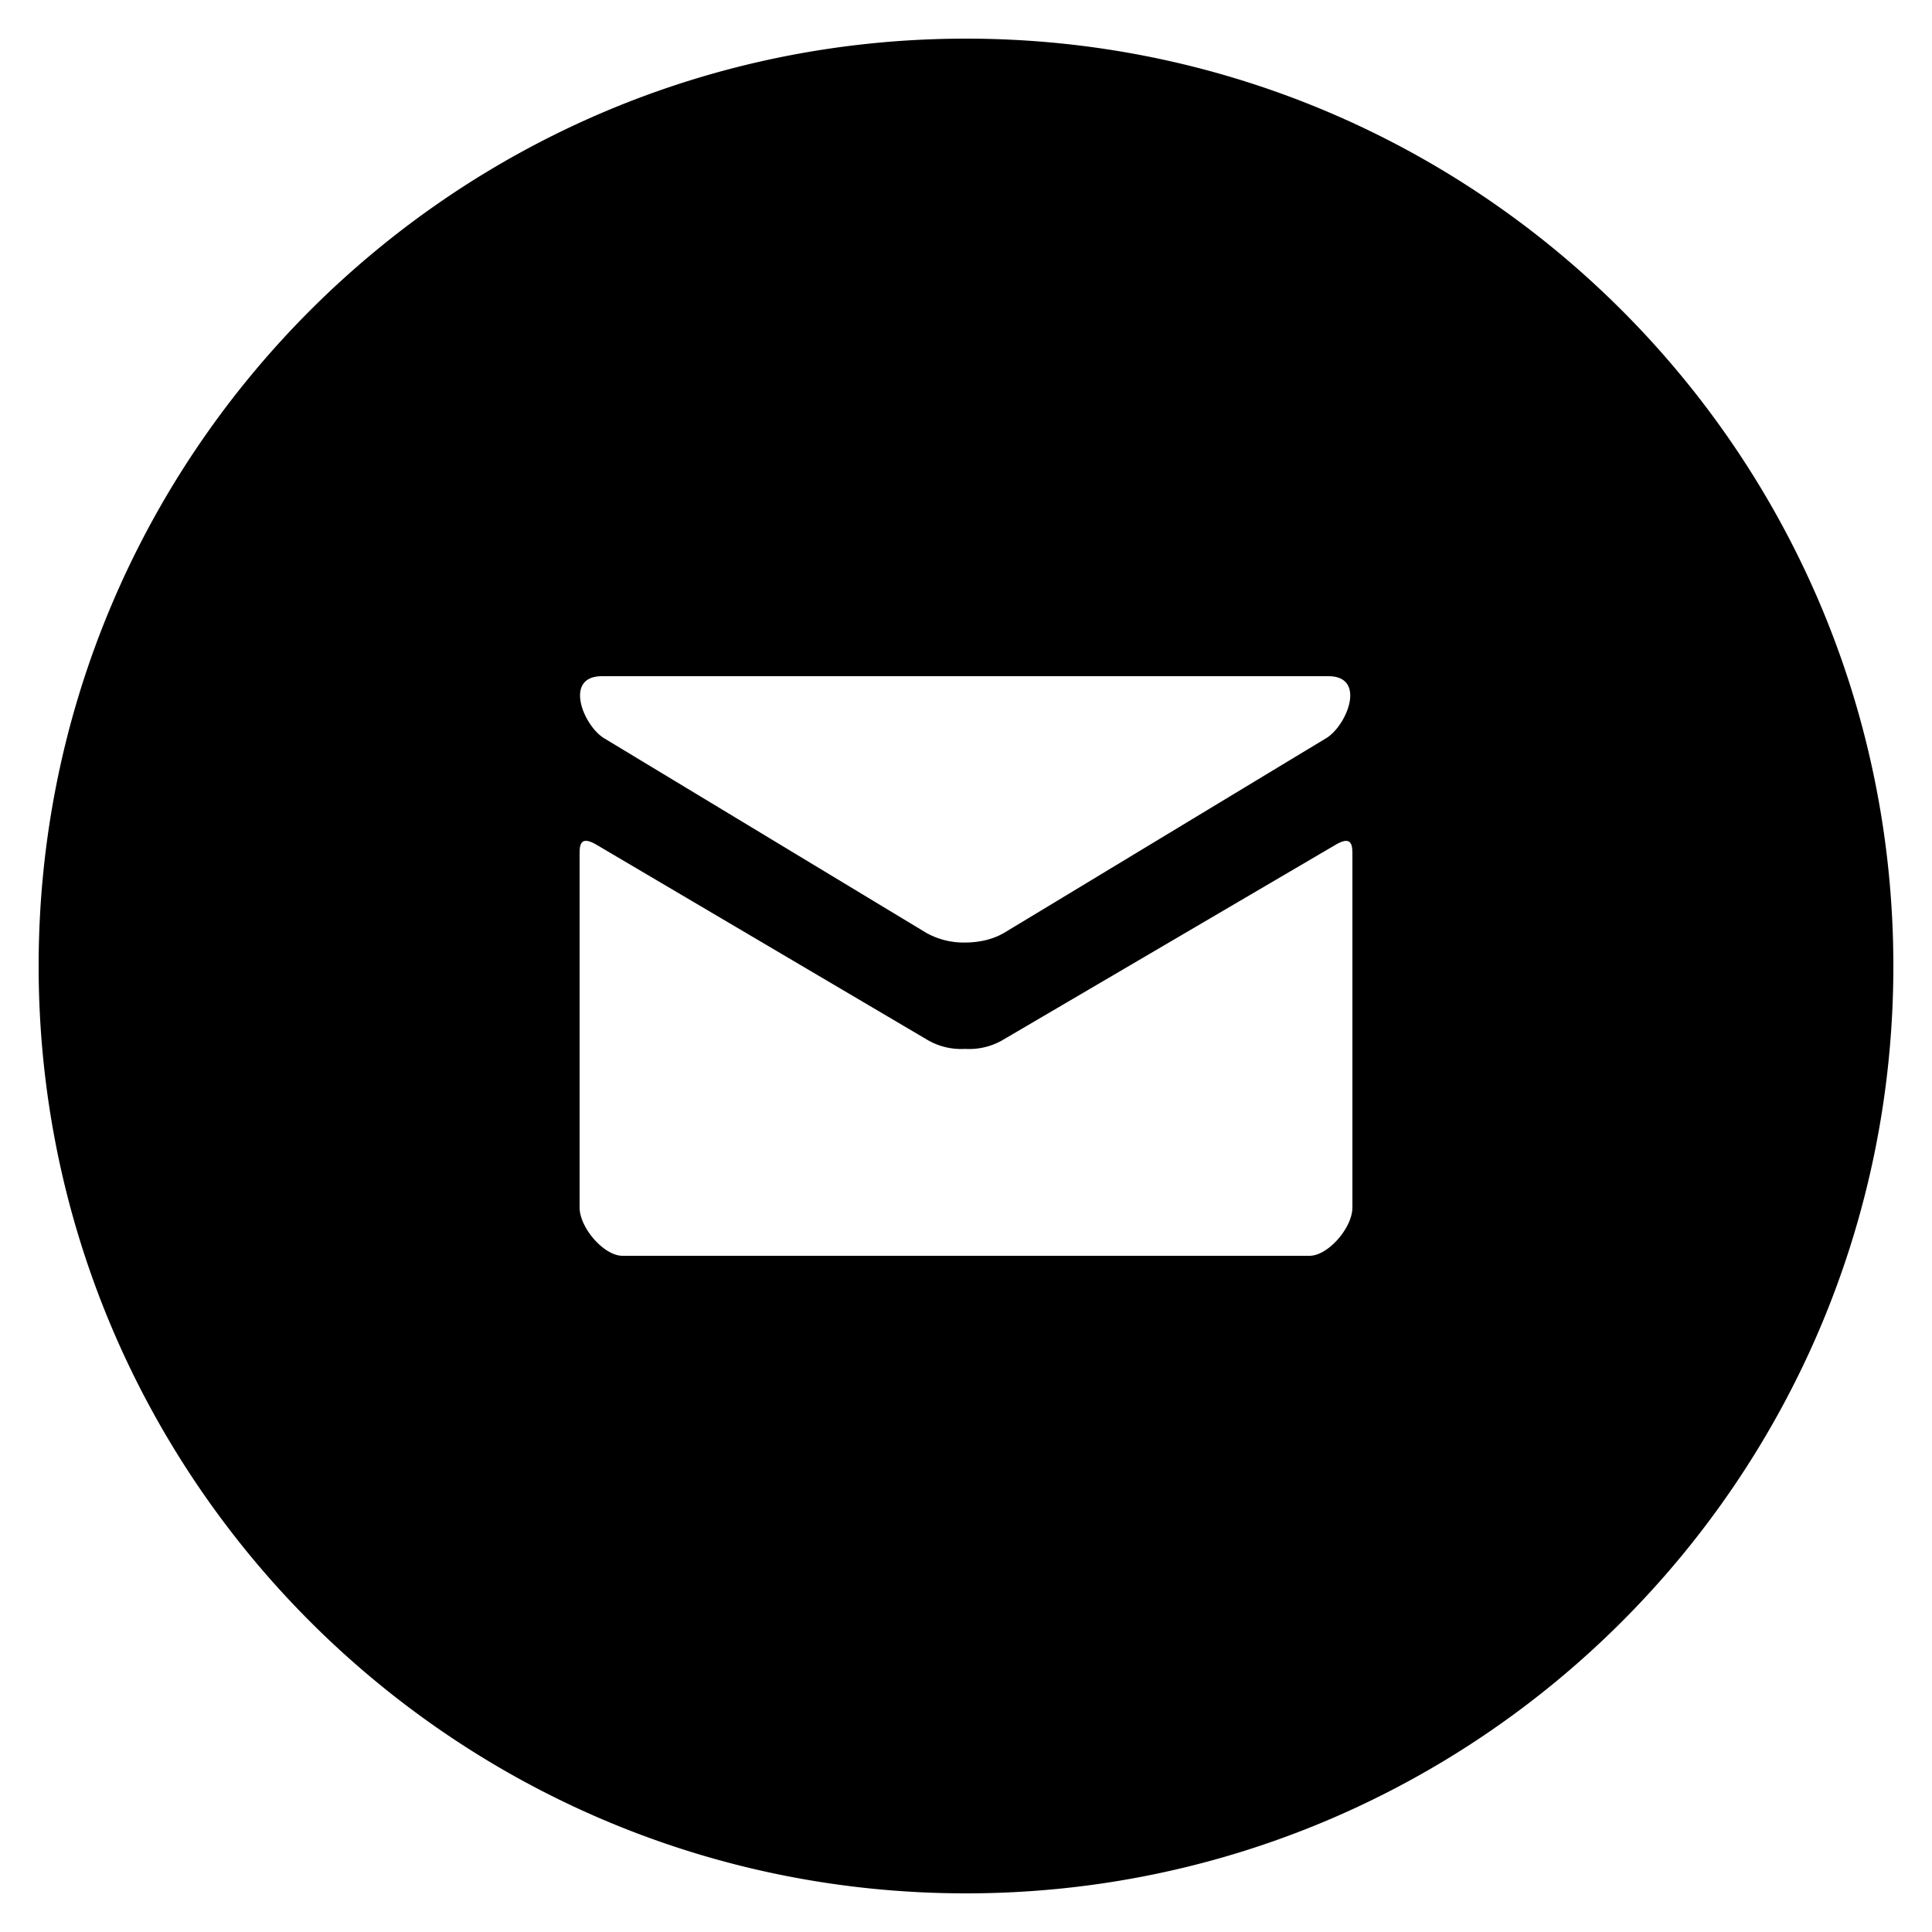 <svg xmlns="http://www.w3.org/2000/svg" viewBox="0 0 20 20" xmlns:xlink="http://www.w3.org/1999/xlink" xml:space="preserve" width="100%" height="100%"><path xmlns="http://www.w3.org/2000/svg" d="M10 .4C4.698.4.4 4.698.4 10s4.298 9.6 9.6 9.6 9.6-4.298 9.6-9.6S15.302.4 10 .4zM6.231 7h7.52c.399 0 .193.512-.024.643-.217.13-3.22 1.947-3.333 2.014s-.257.1-.403.1a.793.793 0 0 1-.402-.1L6.255 7.643C6.038 7.512 5.833 7 6.231 7zM14 12.5c0 .21-.252.5-.444.5H6.444C6.252 13 6 12.71 6 12.5V8.853c0-.092-.002-.211.172-.11l3.417 2.015a.69.69 0 0 0 .402.1.69.69 0 0 0 .403-.1l3.434-2.014c.174-.102.172.018.172.11V12.5z"></path></svg>